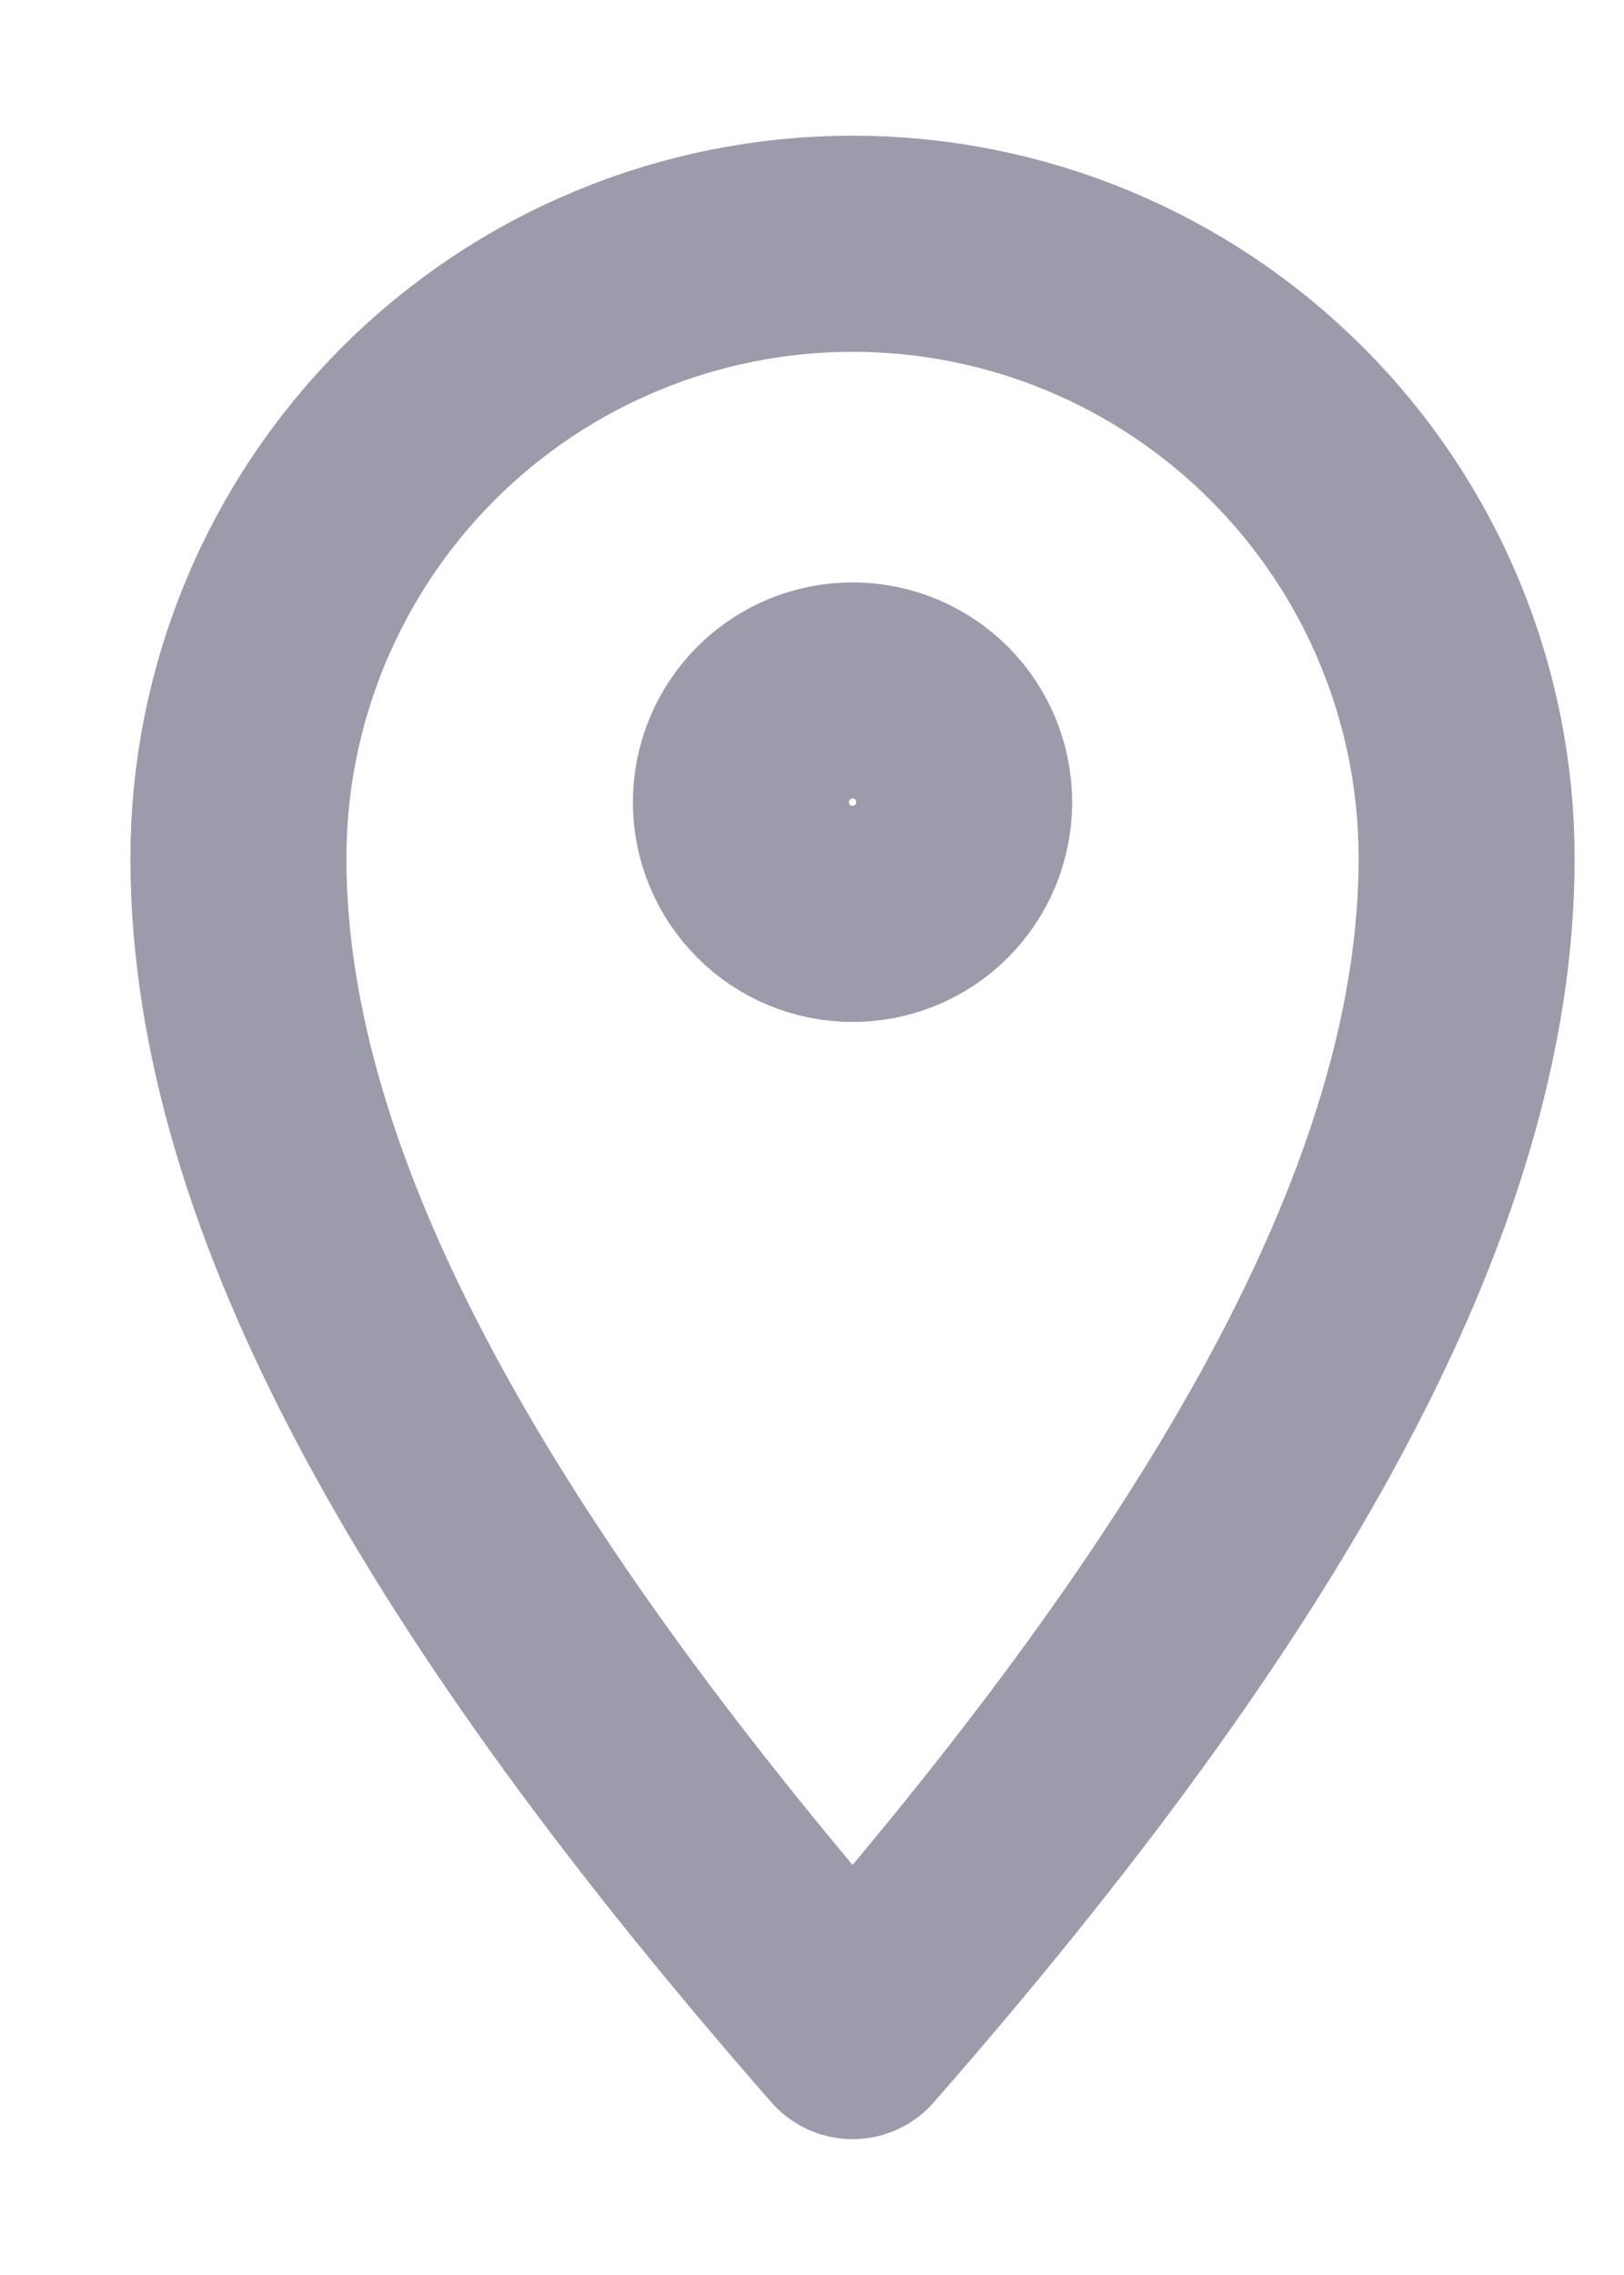 <svg width="10" height="14" viewBox="0 0 10 14" fill="none" xmlns="http://www.w3.org/2000/svg">
<path d="M5.937 4.937C5.937 5.119 5.865 5.294 5.736 5.423C5.607 5.552 5.432 5.624 5.25 5.624C5.067 5.624 4.893 5.552 4.764 5.423C4.635 5.294 4.562 5.119 4.562 4.937C4.562 4.754 4.635 4.579 4.764 4.45C4.893 4.321 5.067 4.249 5.25 4.249C5.432 4.249 5.607 4.321 5.736 4.45C5.865 4.579 5.937 4.754 5.937 4.937Z" stroke="#9B9BAC" stroke-width="1.33" stroke-linejoin="round"/>
<path d="M9.031 5.281C9.031 7.369 7.656 9.75 5.25 12.499C2.843 9.75 1.468 7.369 1.468 5.281C1.468 4.278 1.867 3.316 2.576 2.607C3.285 1.898 4.247 1.5 5.25 1.5C6.253 1.5 7.214 1.898 7.923 2.607C8.633 3.316 9.031 4.278 9.031 5.281Z" stroke="#9B9BAC" stroke-width="1.33" stroke-linejoin="round"/>
</svg>
